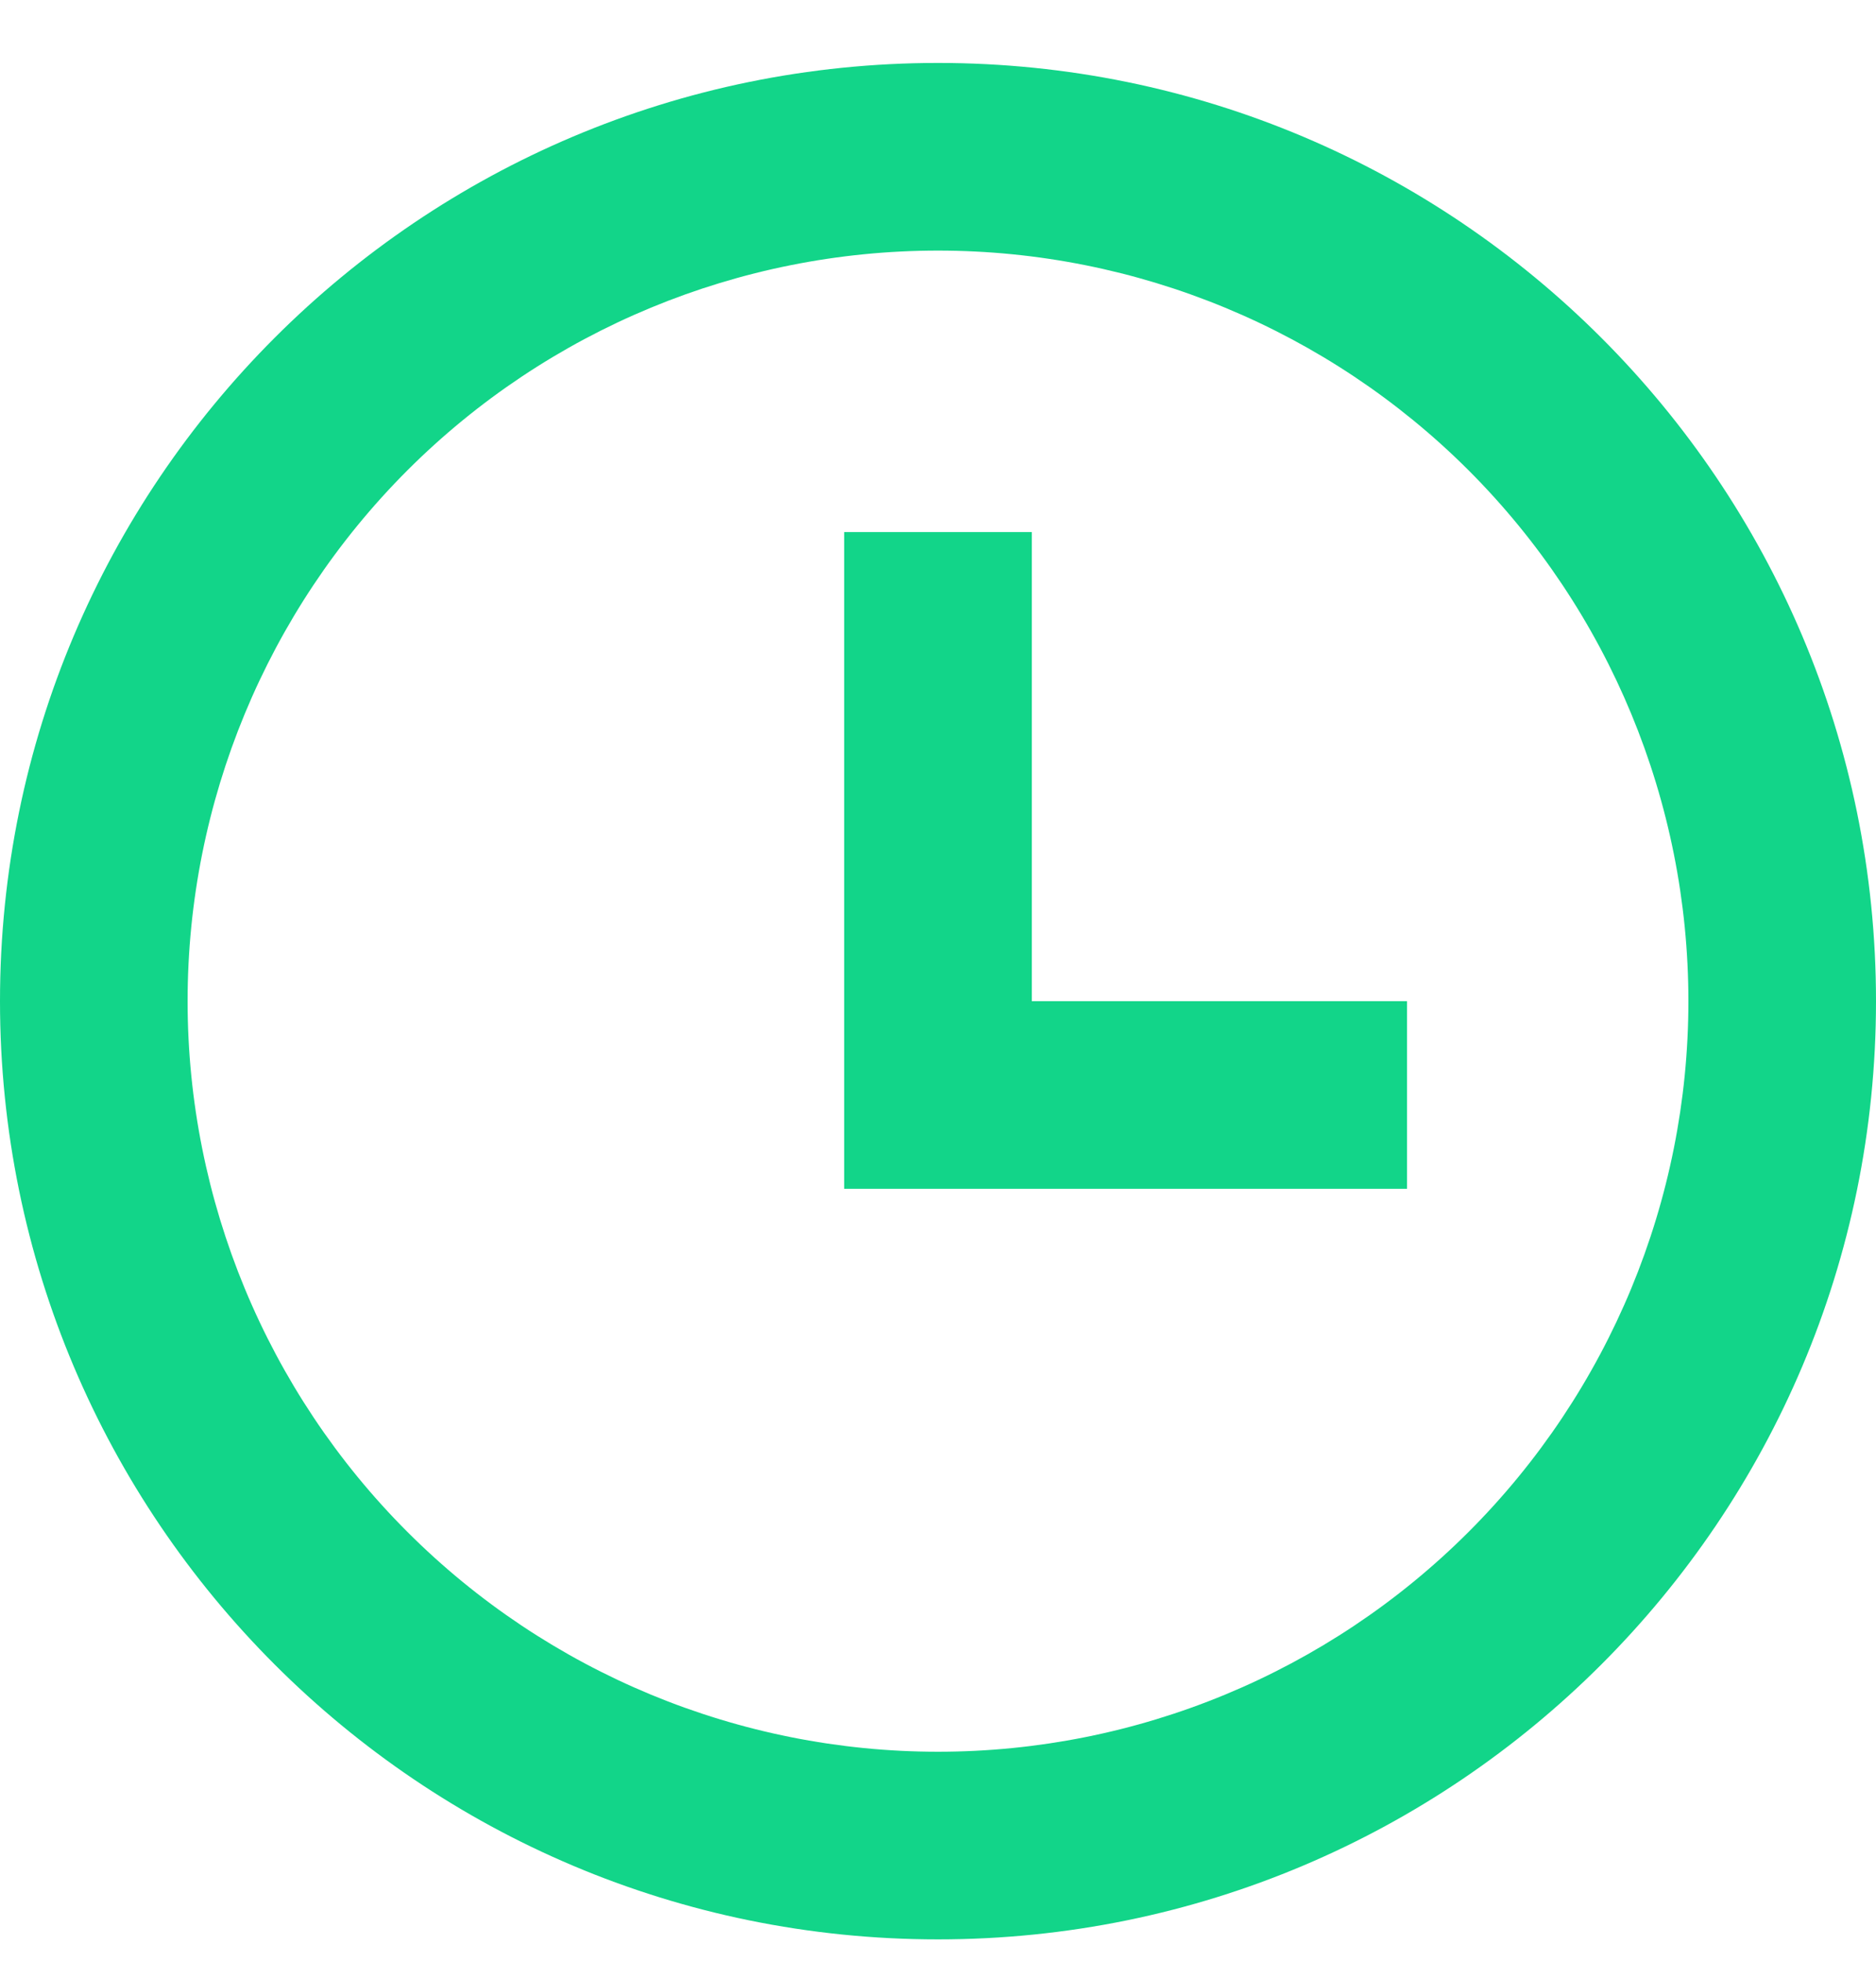<svg width="22" height="23" viewBox="0 0 22 23" fill="none" xmlns="http://www.w3.org/2000/svg">
<path d="M11 22.738C4.925 22.738 0 17.813 0 11.738C0 5.662 4.925 0.738 11 0.738C17.075 0.738 22 5.662 22 11.738C22 17.813 17.075 22.738 11 22.738ZM11 20.538C13.334 20.538 15.572 19.611 17.223 17.96C18.873 16.31 19.8 14.072 19.8 11.738C19.8 9.404 18.873 7.166 17.223 5.515C15.572 3.865 13.334 2.938 11 2.938C8.666 2.938 6.428 3.865 4.777 5.515C3.127 7.166 2.2 9.404 2.2 11.738C2.2 14.072 3.127 16.31 4.777 17.96C6.428 19.611 8.666 20.538 11 20.538ZM12.1 11.738H16.5V13.938H9.9V6.238H12.1V11.738Z" fill="#12D589"/>
</svg>

